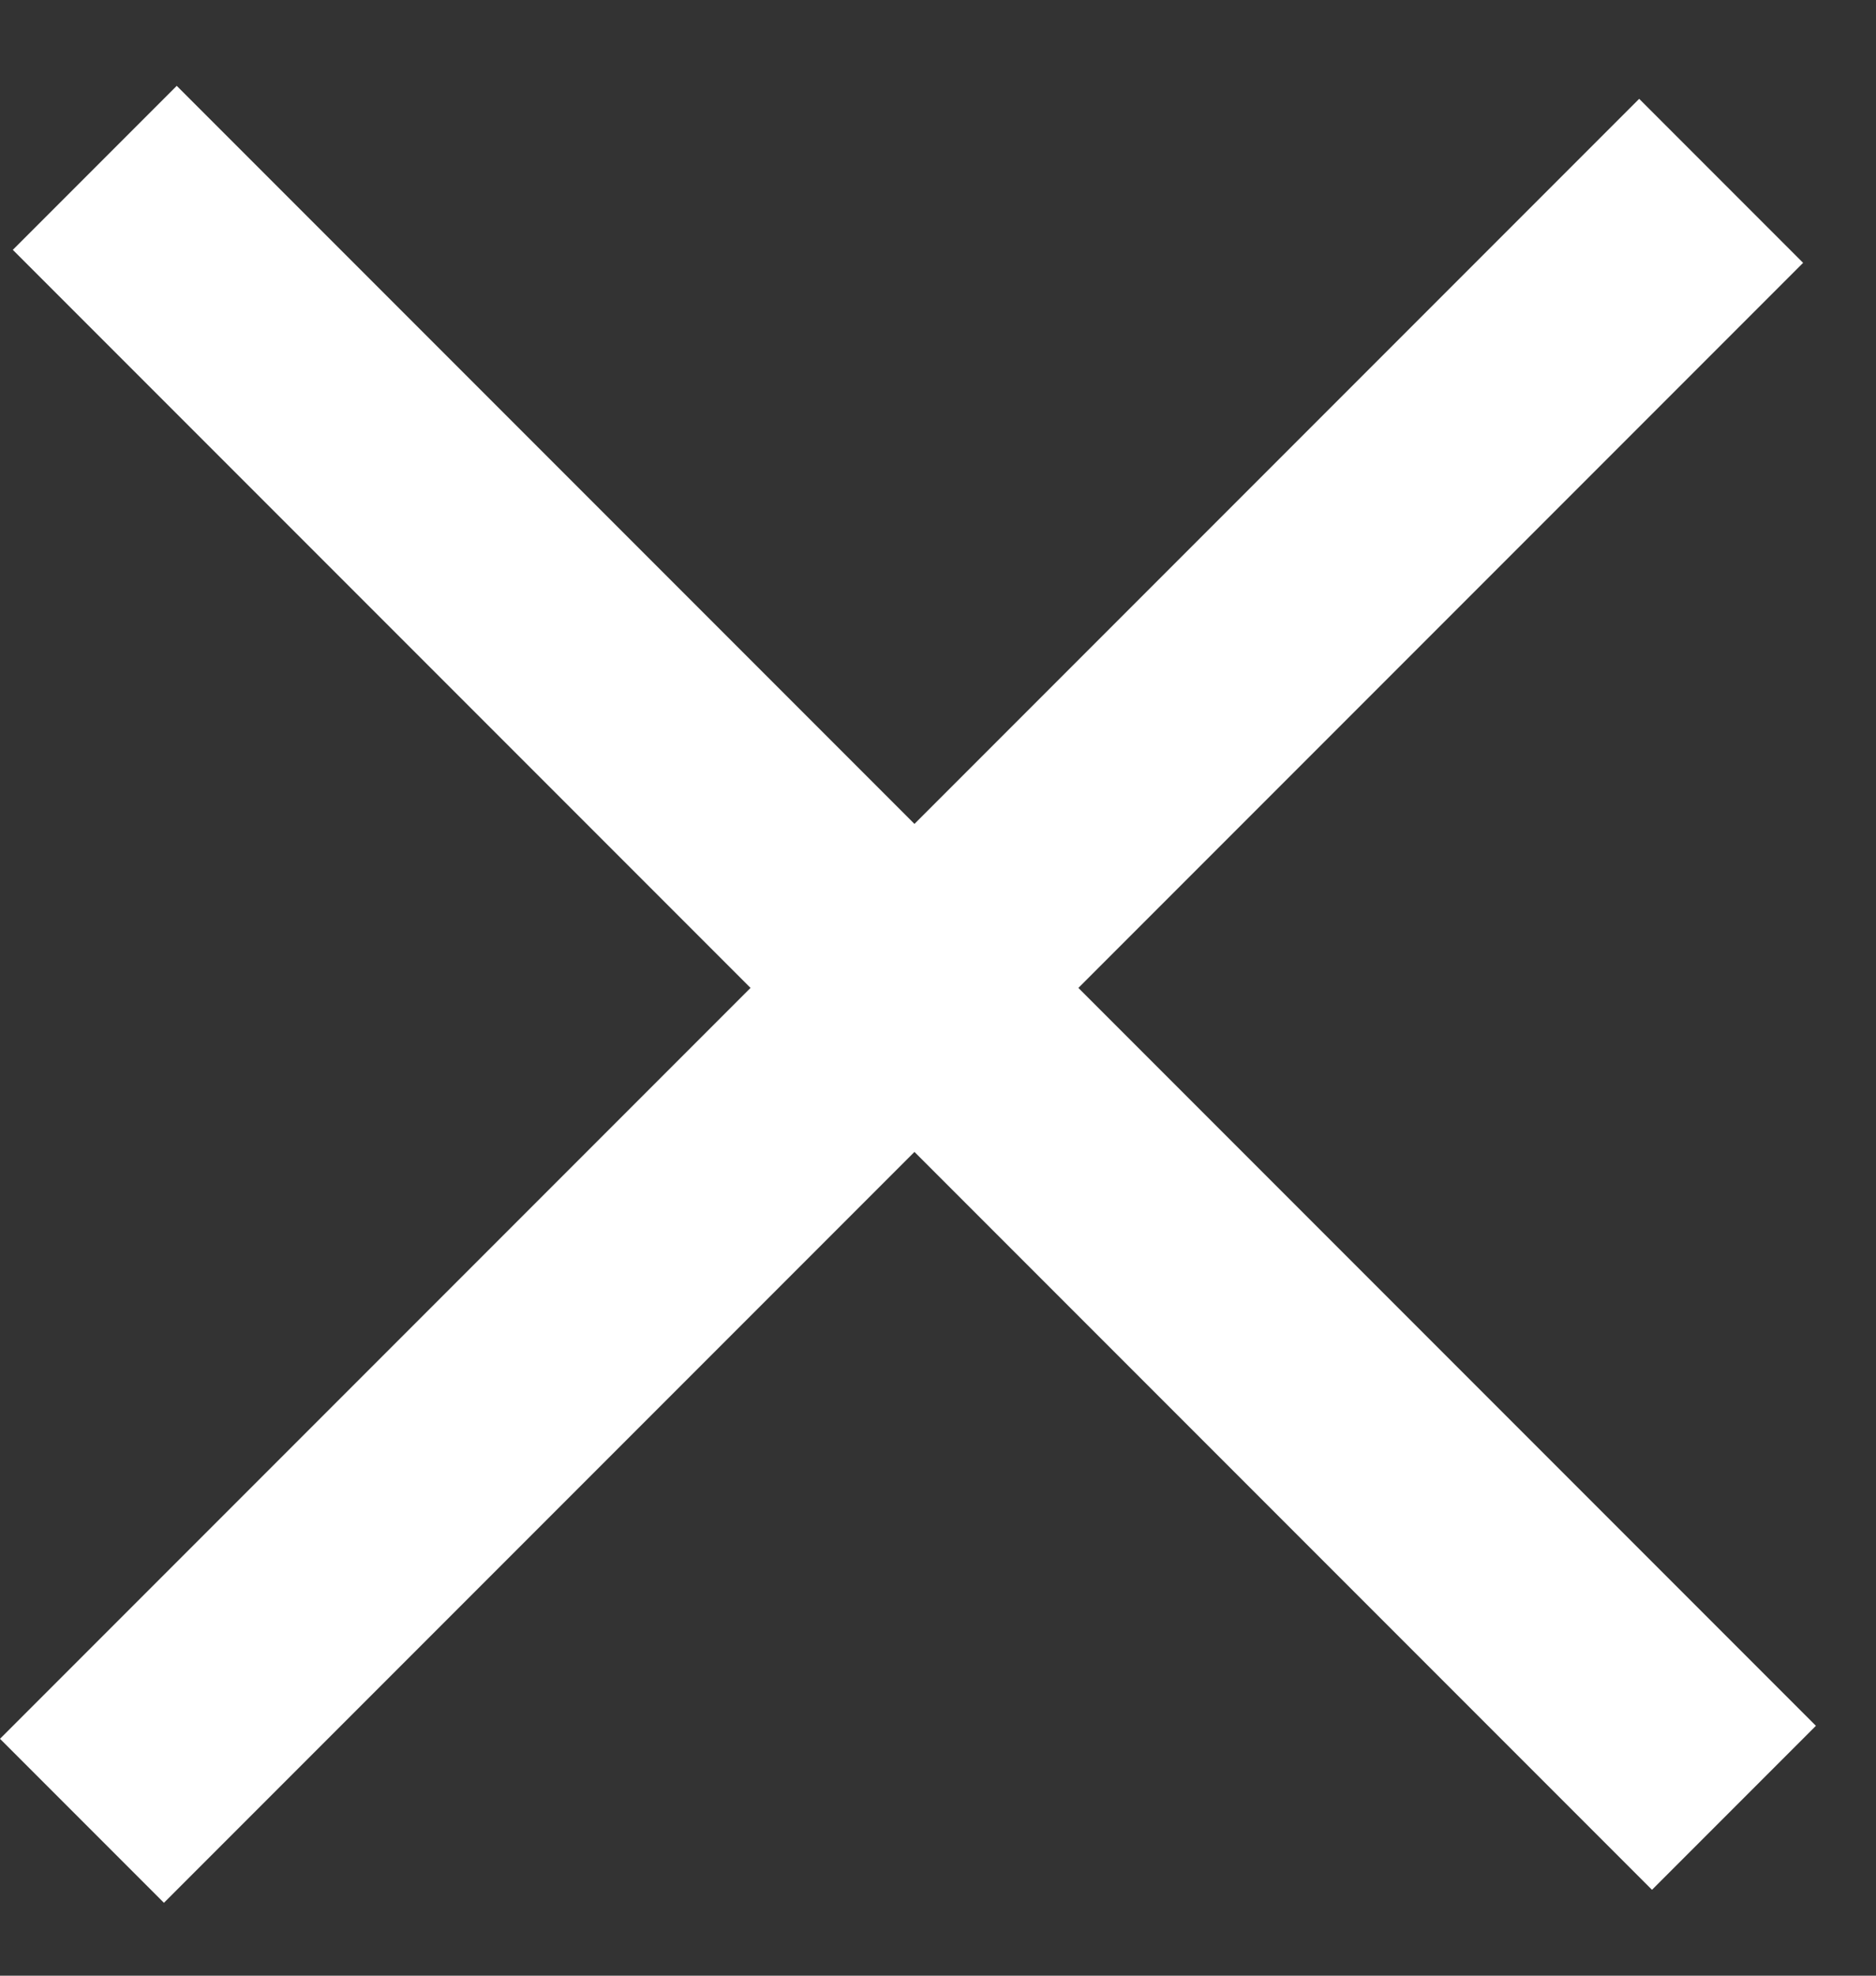 <svg width="19" height="20" viewBox="0 0 19 20" fill="none" xmlns="http://www.w3.org/2000/svg">
<rect x="0" y="0" width="19" height="20" fill="#333333" stroke="none"/>
<rect y="17.602" width="23.478" height="2.348" transform="rotate(-45 0 17.602)" fill="white"/>
<rect x="1.79" y="0.869" width="23.478" height="2.348" transform="rotate(45 1.79 0.869)" fill="white"/>
</svg>
